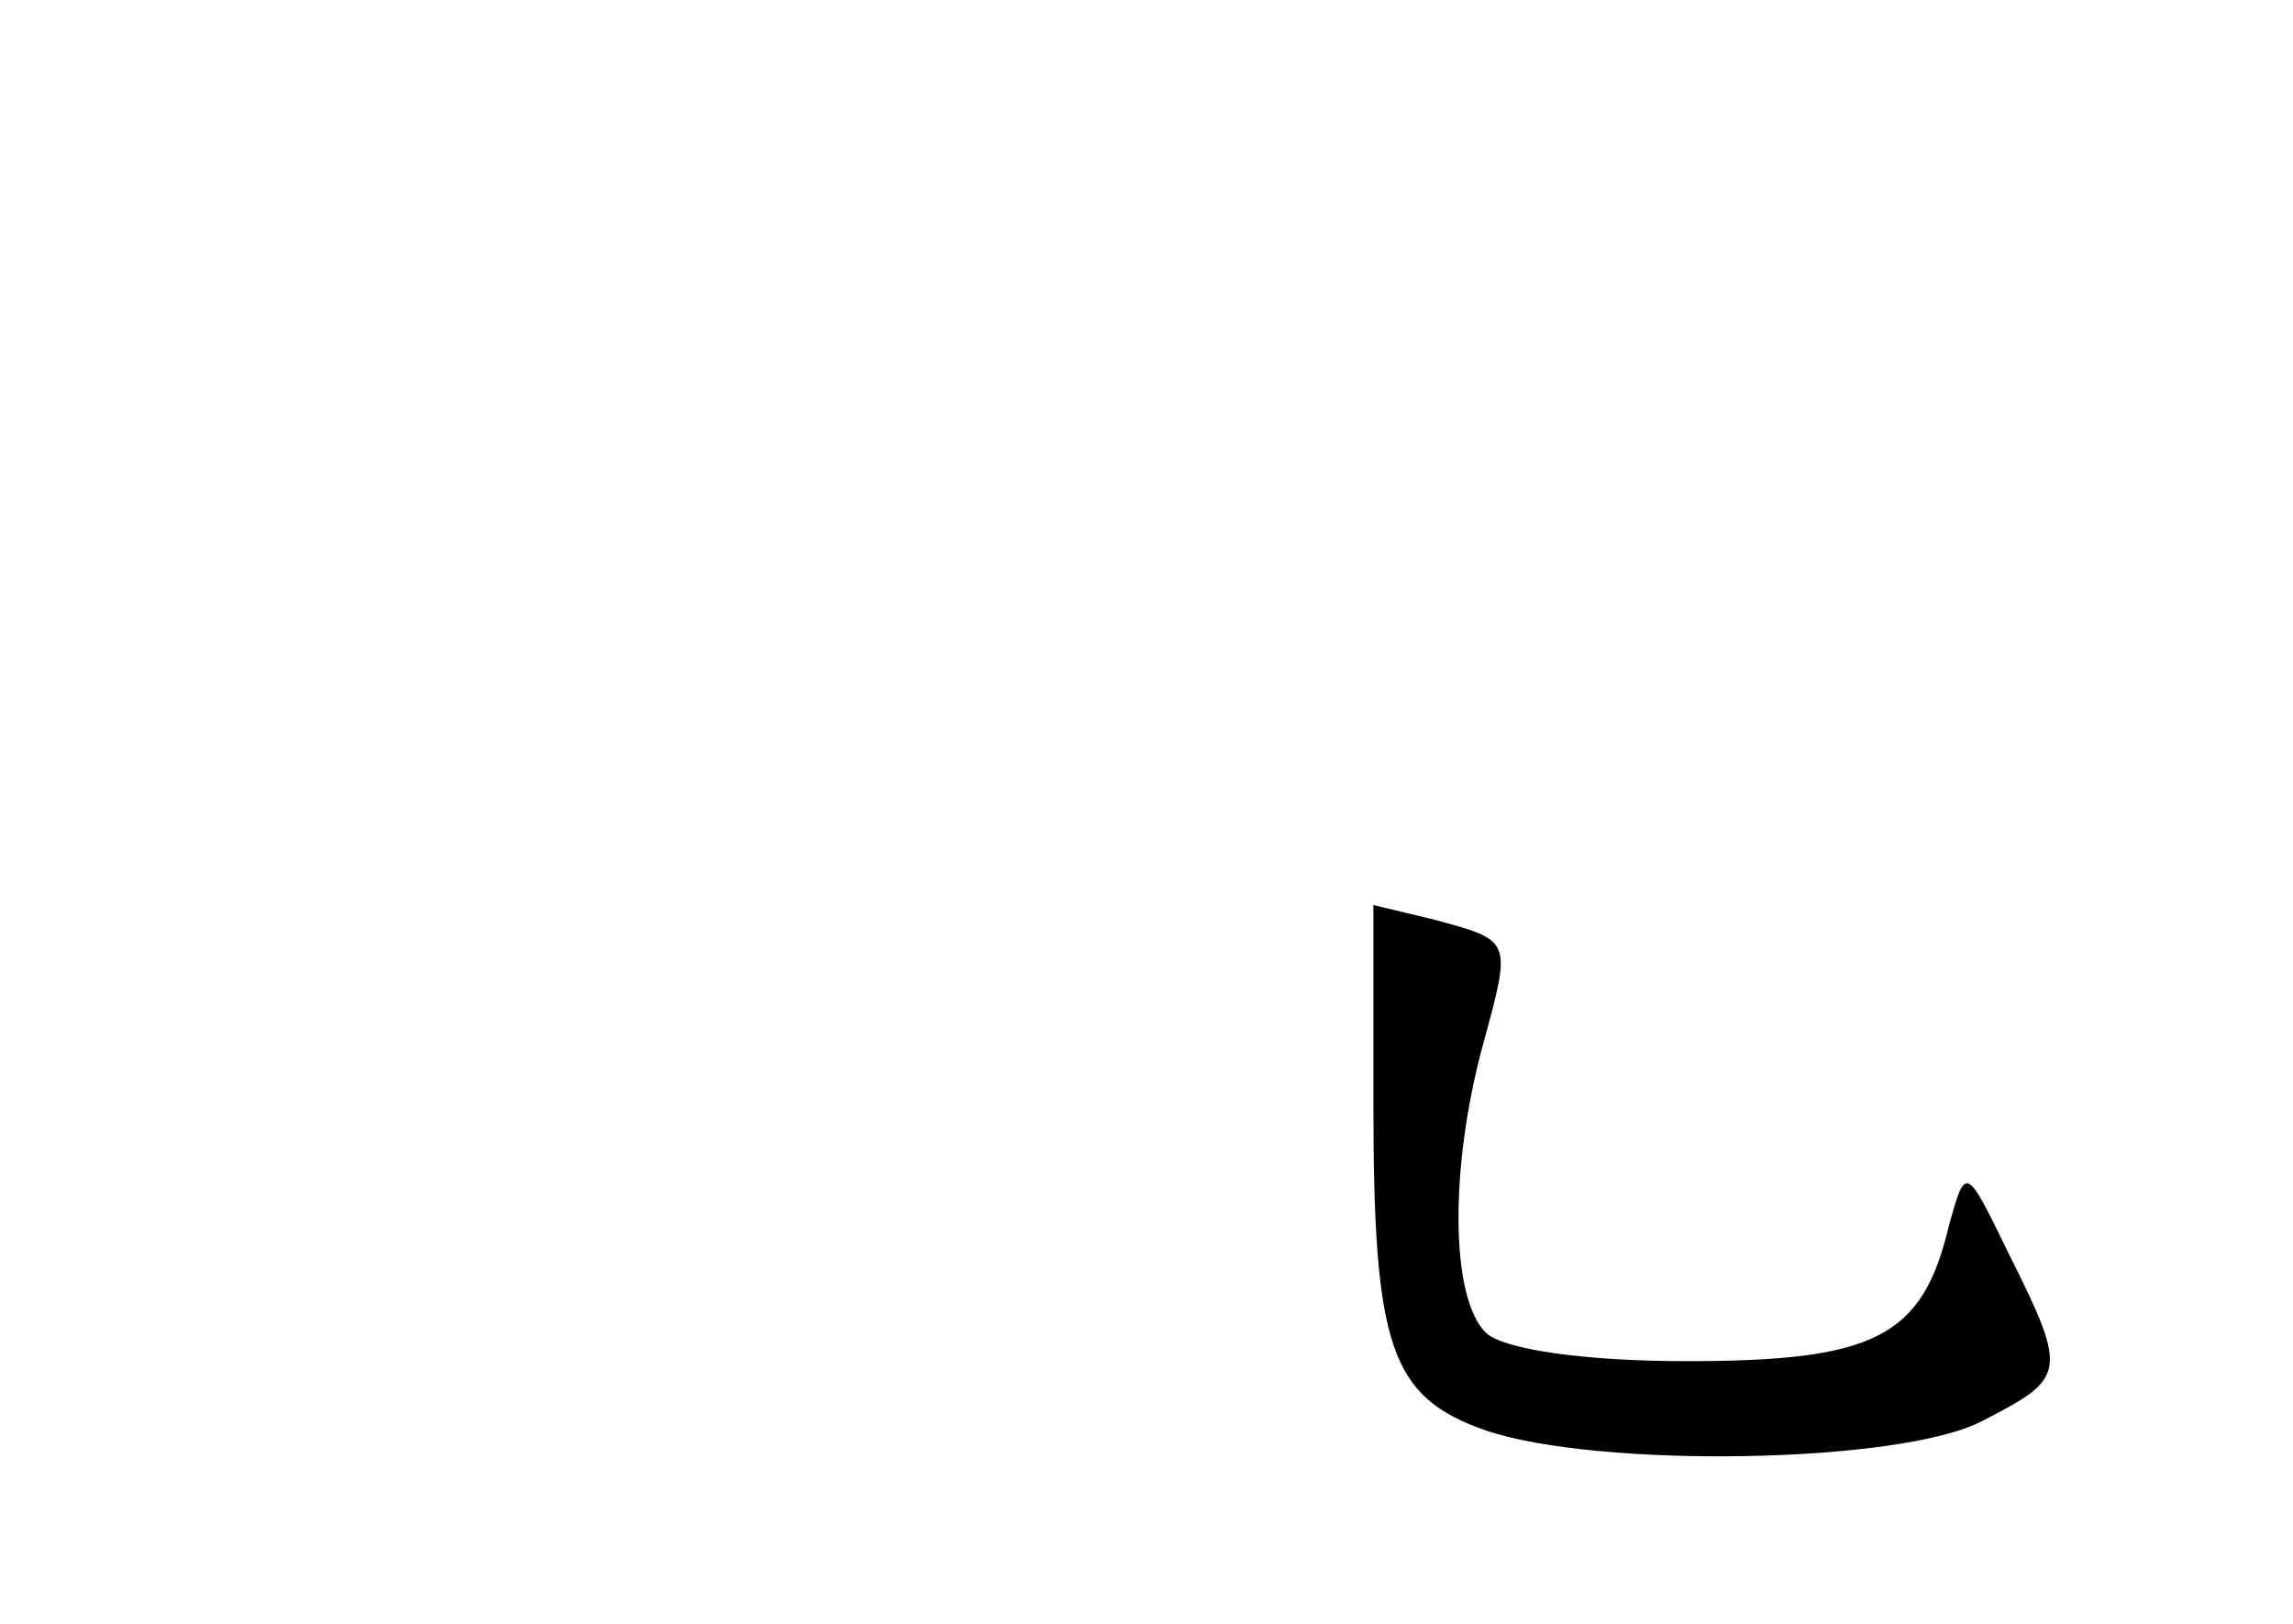 <?xml version="1.0" standalone="no"?>
<!DOCTYPE svg PUBLIC "-//W3C//DTD SVG 20010904//EN"
 "http://www.w3.org/TR/2001/REC-SVG-20010904/DTD/svg10.dtd">
<svg version="1.0" xmlns="http://www.w3.org/2000/svg"
 width="96pt" height="68pt" viewBox="0 0 96 68"
 preserveAspectRatio="xMidYMid meet">
<g transform="translate(0,68) scale(0.1,-0.1)"
fill="#000000" stroke="none">
<path d="M575 218 c0 -102 7 -123 47 -137 47 -16 174 -14 208 4 35 18 36 20
11 70 -18 37 -18 37 -25 12 -11 -47 -31 -57 -110 -57 -43 0 -77 5 -84 12 -15
15 -15 70 -1 121 12 44 12 43 -21 52 l-25 6 0 -83z"/>
</g>
</svg>
